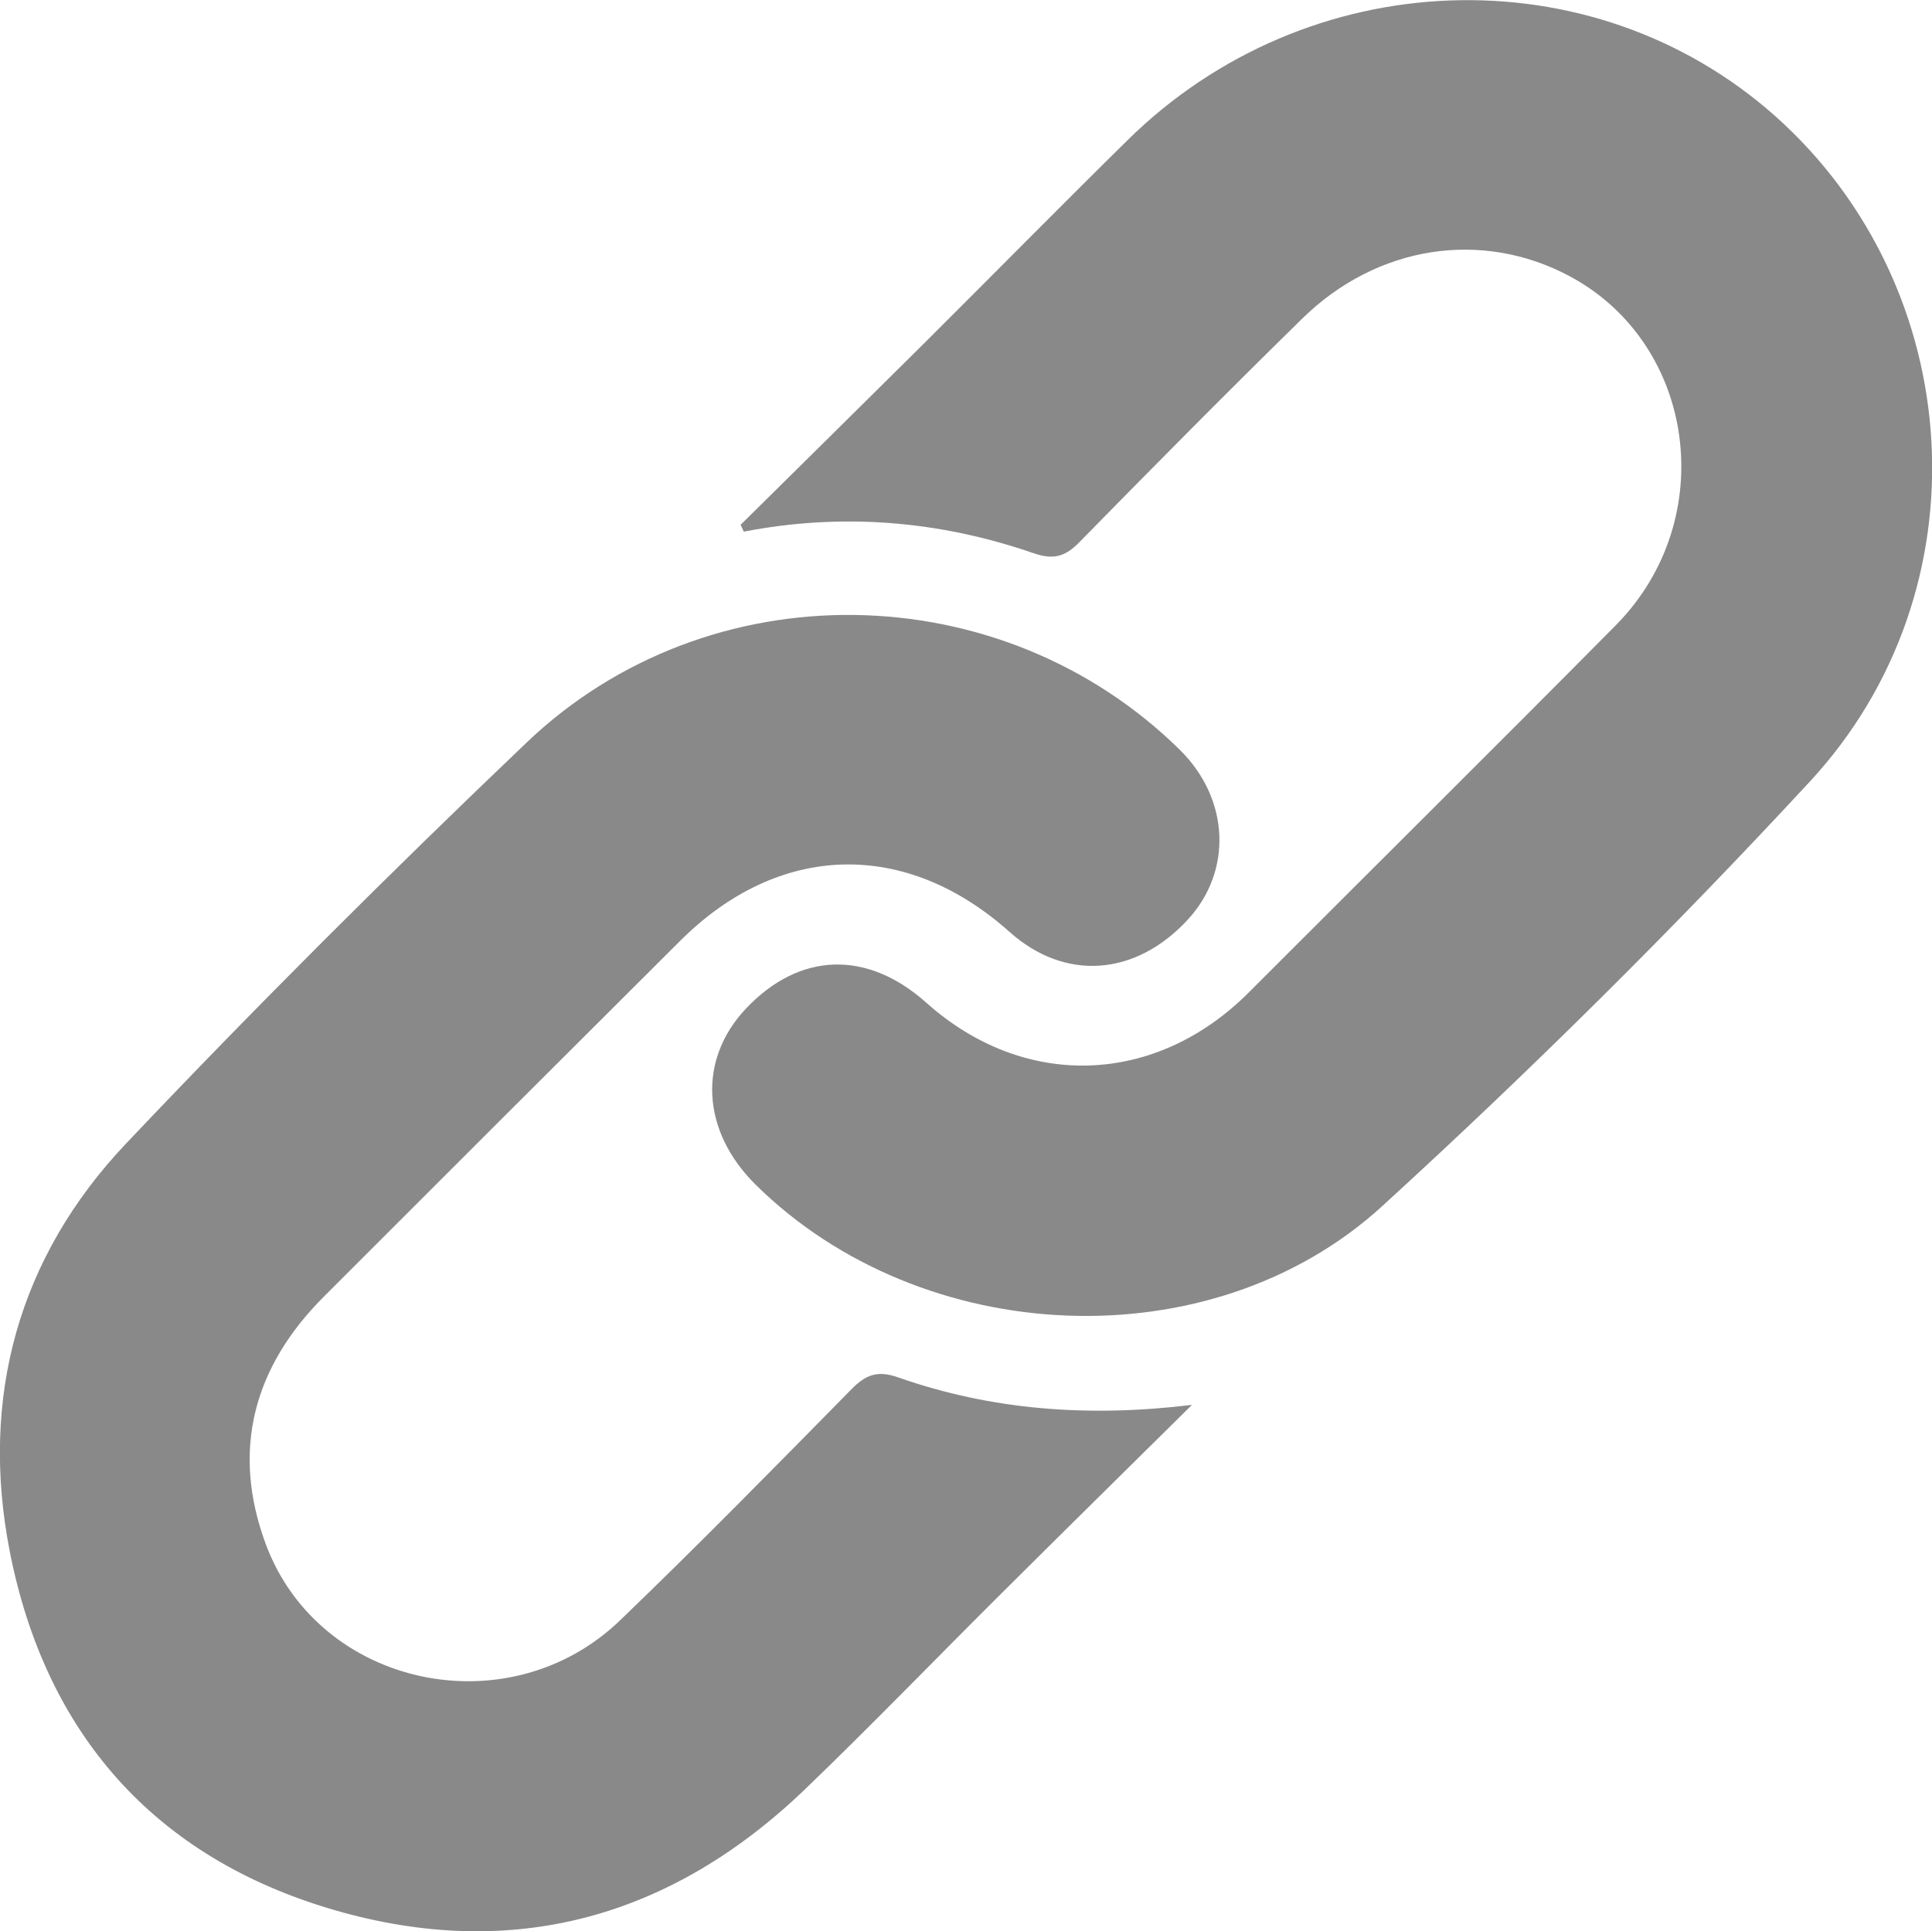 <?xml version="1.0" encoding="UTF-8"?>
<svg id="_레이어_2" data-name="레이어_2" xmlns="http://www.w3.org/2000/svg" viewBox="0 0 77.25 77.23">
  <defs>
    <style>
      .cls-1 {
        fill: #898989;
      }
    </style>
  </defs>
  <g id="_레이어_1-2" data-name="레이어_1">
    <path class="cls-1" d="M47.67,56.17c-2.61,2.58-5.22,5.15-7.82,7.74-2.55,2.54-5.05,5.13-7.64,7.62-5.37,5.17-11.73,6.93-18.88,4.84-7.15-2.09-11.51-7.04-12.94-14.33-1.2-6.15.34-11.76,4.65-16.31,5.19-5.48,10.55-10.82,16.01-16.03,7.3-6.97,19-6.75,26.14.3,1.97,1.95,2.1,4.83.3,6.78-2.1,2.27-4.91,2.46-7.12.49-4.16-3.72-9.21-3.59-13.16.34-4.76,4.74-9.51,9.49-14.26,14.24-2.81,2.81-3.71,6.14-2.33,9.88,2.12,5.74,9.71,7.37,14.18,3.06,3.14-3.02,6.19-6.13,9.25-9.24.57-.58,1.04-.76,1.86-.47,3.77,1.32,7.64,1.6,11.75,1.1Z"/>
    <path class="cls-1" d="M29.62,20.98c2.47-2.44,4.94-4.88,7.4-7.32,2.69-2.68,5.36-5.39,8.06-8.05,7.19-7.09,18.56-7.5,25.91-.96,7.69,6.86,8.48,18.93,1.38,26.6-5.45,5.89-11.17,11.56-17.1,16.98-6.86,6.27-18.43,5.69-25.05-.85-2.17-2.14-2.33-4.99-.4-7.04,2.14-2.27,4.84-2.36,7.21-.25,3.92,3.51,9.17,3.34,12.91-.41,4.89-4.9,9.8-9.76,14.67-14.68,4.17-4.22,3.21-11.24-1.84-13.95-3.51-1.88-7.71-1.25-10.71,1.7-3,2.94-5.95,5.92-8.89,8.92-.57.59-1.04.73-1.85.45-3.77-1.3-7.64-1.62-11.58-.86-.04-.09-.09-.19-.13-.28Z"/>
  </g>
</svg>